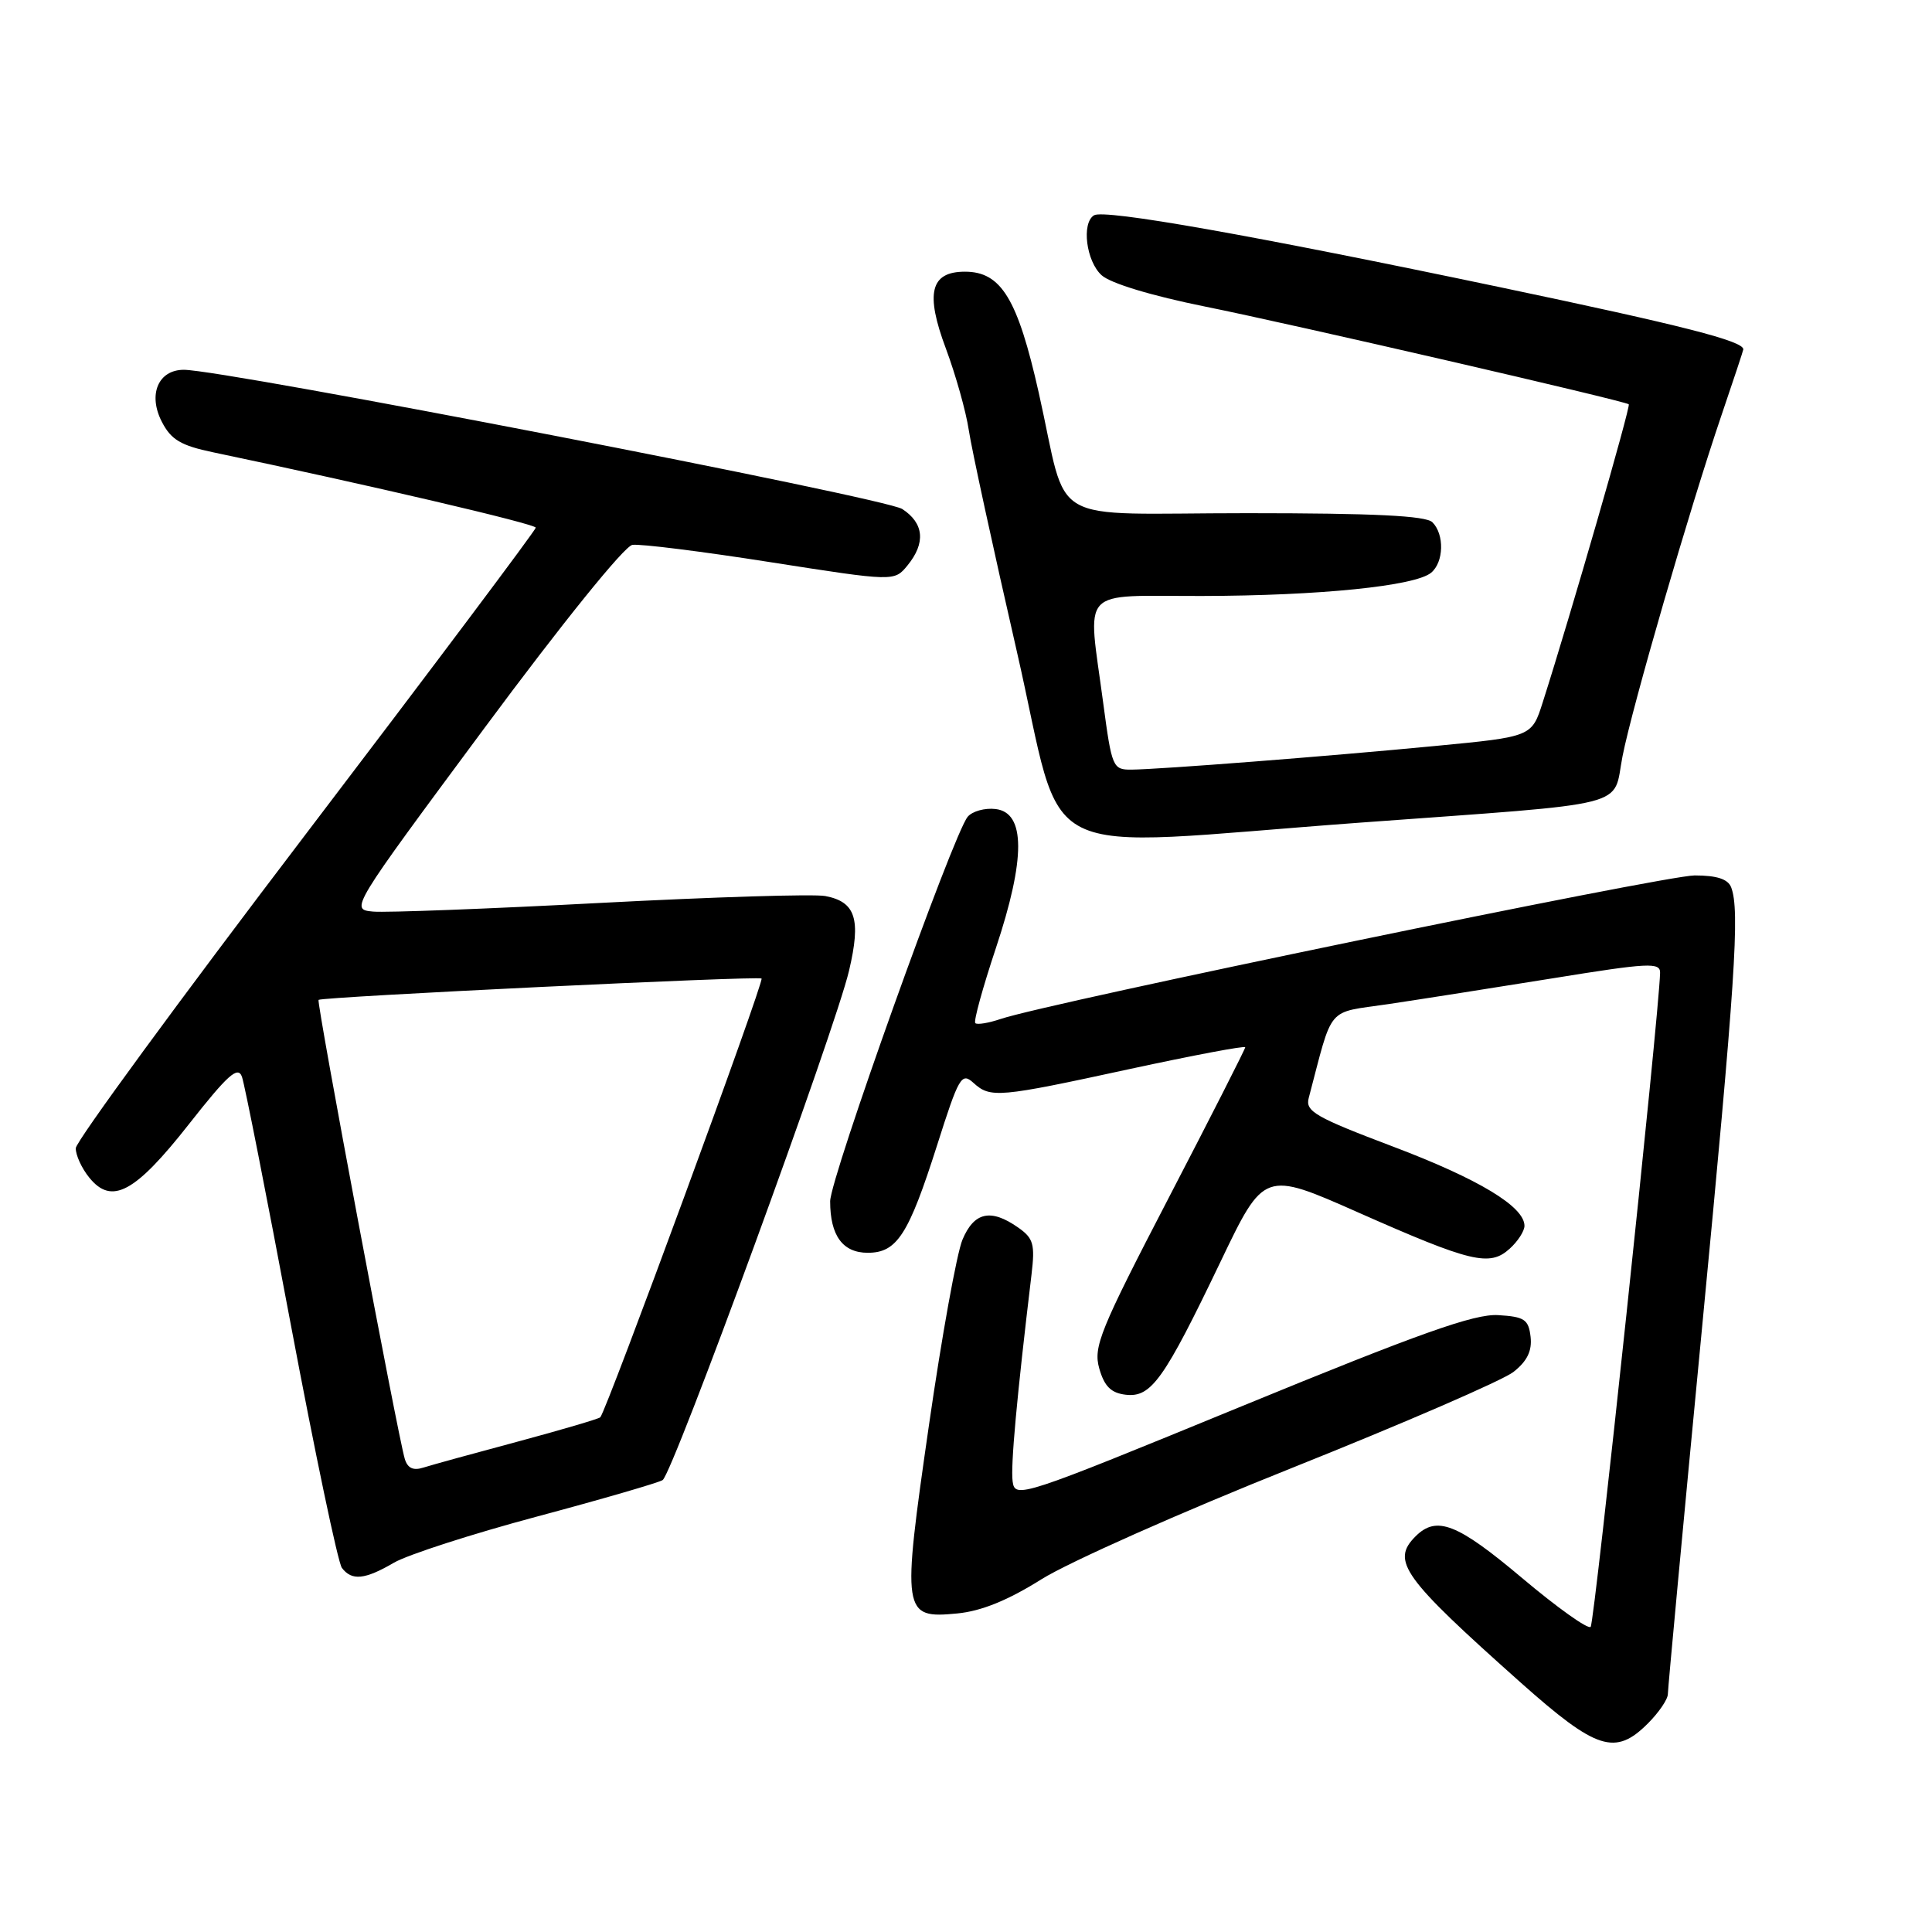 <?xml version="1.0" encoding="UTF-8" standalone="no"?>
<!DOCTYPE svg PUBLIC "-//W3C//DTD SVG 1.1//EN" "http://www.w3.org/Graphics/SVG/1.1/DTD/svg11.dtd" >
<svg xmlns="http://www.w3.org/2000/svg" xmlns:xlink="http://www.w3.org/1999/xlink" version="1.1" viewBox="0 0 256 256">
 <g >
 <path fill="currentColor"
d=" M 218.36 228.36 C 219.81 226.91 221.00 225.16 221.00 224.47 C 221.00 223.77 223.02 202.12 225.49 176.35 C 229.95 129.89 230.56 120.63 229.39 117.58 C 228.97 116.48 227.49 116.00 224.55 116.00 C 220.56 116.00 138.83 132.90 132.59 135.02 C 130.99 135.56 129.48 135.81 129.23 135.57 C 128.99 135.32 130.22 130.85 131.96 125.63 C 135.91 113.76 135.90 107.66 131.91 107.20 C 130.49 107.03 128.83 107.50 128.22 108.23 C 126.29 110.56 110.00 156.11 110.00 159.18 C 110.00 163.72 111.66 166.00 114.98 166.00 C 118.86 166.00 120.39 163.62 124.18 151.72 C 127.05 142.69 127.41 142.06 128.97 143.47 C 131.24 145.53 132.20 145.45 149.75 141.64 C 158.14 139.83 165.00 138.53 165.00 138.77 C 165.00 139.00 160.45 147.96 154.88 158.68 C 145.72 176.32 144.85 178.47 145.66 181.34 C 146.34 183.71 147.22 184.58 149.17 184.81 C 152.54 185.20 154.23 182.83 161.71 167.22 C 167.50 155.13 167.50 155.13 180.00 160.67 C 194.94 167.28 197.39 167.87 200.04 165.46 C 201.12 164.49 202.00 163.12 202.00 162.43 C 202.00 159.88 195.93 156.22 184.56 151.92 C 174.31 148.04 172.94 147.26 173.41 145.50 C 176.70 133.03 175.64 134.28 183.96 133.05 C 188.11 132.43 197.91 130.89 205.75 129.63 C 218.47 127.57 220.00 127.49 219.97 128.91 C 219.84 134.43 211.29 215.05 210.77 215.57 C 210.41 215.92 206.33 213.01 201.69 209.10 C 193.09 201.86 190.36 200.79 187.57 203.57 C 184.29 206.85 185.84 209.00 201.50 222.95 C 211.56 231.90 214.03 232.69 218.36 228.36 Z  M 138.00 209.26 C 141.58 207.01 156.53 200.36 171.24 194.49 C 185.95 188.61 199.13 182.90 200.54 181.79 C 202.36 180.36 203.02 179.00 202.81 177.13 C 202.54 174.83 202.00 174.47 198.50 174.26 C 195.35 174.08 188.14 176.64 164.50 186.35 C 135.25 198.36 134.49 198.61 134.18 196.30 C 133.90 194.24 134.72 185.23 136.68 168.89 C 137.16 164.85 136.94 164.07 134.89 162.64 C 131.28 160.11 129.07 160.60 127.53 164.27 C 126.78 166.06 124.78 177.12 123.09 188.85 C 119.48 213.87 119.57 214.49 126.85 213.79 C 130.04 213.48 133.56 212.05 138.00 209.26 Z  M 52.19 207.07 C 54.01 206.01 62.53 203.26 71.12 200.96 C 79.72 198.66 87.22 196.48 87.80 196.12 C 89.14 195.29 110.67 136.47 112.51 128.59 C 114.11 121.78 113.38 119.50 109.36 118.73 C 107.87 118.44 94.47 118.86 79.58 119.64 C 64.69 120.43 51.12 120.94 49.44 120.79 C 46.38 120.50 46.38 120.50 64.17 96.50 C 74.50 82.56 82.72 72.38 83.79 72.20 C 84.80 72.04 93.03 73.07 102.07 74.49 C 118.50 77.06 118.50 77.06 120.25 74.92 C 122.68 71.95 122.44 69.33 119.56 67.45 C 117.29 65.96 29.76 49.00 24.36 49.00 C 20.96 49.00 19.58 52.29 21.45 55.90 C 22.67 58.27 23.97 59.04 28.23 59.93 C 48.75 64.23 71.00 69.43 70.99 69.92 C 70.99 70.24 57.29 88.50 40.54 110.50 C 23.79 132.50 10.06 151.24 10.04 152.14 C 10.02 153.04 10.82 154.80 11.83 156.04 C 14.80 159.71 17.88 158.06 25.04 148.95 C 30.19 142.40 31.53 141.20 32.06 142.68 C 32.42 143.68 35.33 158.45 38.53 175.50 C 41.74 192.55 44.78 207.06 45.30 207.75 C 46.61 209.49 48.34 209.32 52.19 207.07 Z  M 180.28 109.00 C 216.86 106.32 213.64 107.13 214.99 100.22 C 216.28 93.64 223.86 67.51 228.11 55.01 C 229.70 50.34 231.00 46.42 231.00 46.29 C 231.00 45.19 223.08 43.16 198.83 38.07 C 165.91 31.16 146.31 27.69 144.96 28.53 C 143.28 29.56 143.93 34.63 145.97 36.47 C 147.16 37.55 152.63 39.20 159.72 40.63 C 171.18 42.94 215.18 53.09 215.82 53.57 C 216.11 53.79 208.12 81.48 204.42 93.06 C 202.97 97.62 202.97 97.62 190.23 98.84 C 175.67 100.24 153.73 101.94 149.93 101.98 C 147.45 102.00 147.32 101.69 146.18 93.14 C 144.11 77.55 142.76 79.00 159.25 78.97 C 174.87 78.94 187.51 77.65 189.63 75.89 C 191.32 74.49 191.41 70.81 189.80 69.20 C 188.94 68.34 182.08 68.00 165.28 68.00 C 138.12 68.00 141.69 70.06 137.64 52.04 C 134.84 39.58 132.66 36.00 127.86 36.00 C 123.28 36.00 122.58 38.84 125.34 46.20 C 126.63 49.67 128.00 54.52 128.37 57.00 C 128.74 59.48 131.60 72.64 134.72 86.25 C 141.32 115.03 135.79 112.27 180.28 109.00 Z  M 53.63 193.29 C 52.68 190.08 41.91 132.76 42.21 132.49 C 42.67 132.08 100.45 129.29 100.91 129.66 C 101.31 129.98 80.35 186.99 79.54 187.80 C 79.32 188.01 74.40 189.46 68.60 191.02 C 62.81 192.57 57.18 194.12 56.11 194.46 C 54.75 194.90 54.00 194.54 53.63 193.29 Z "/>
</g>
</svg>